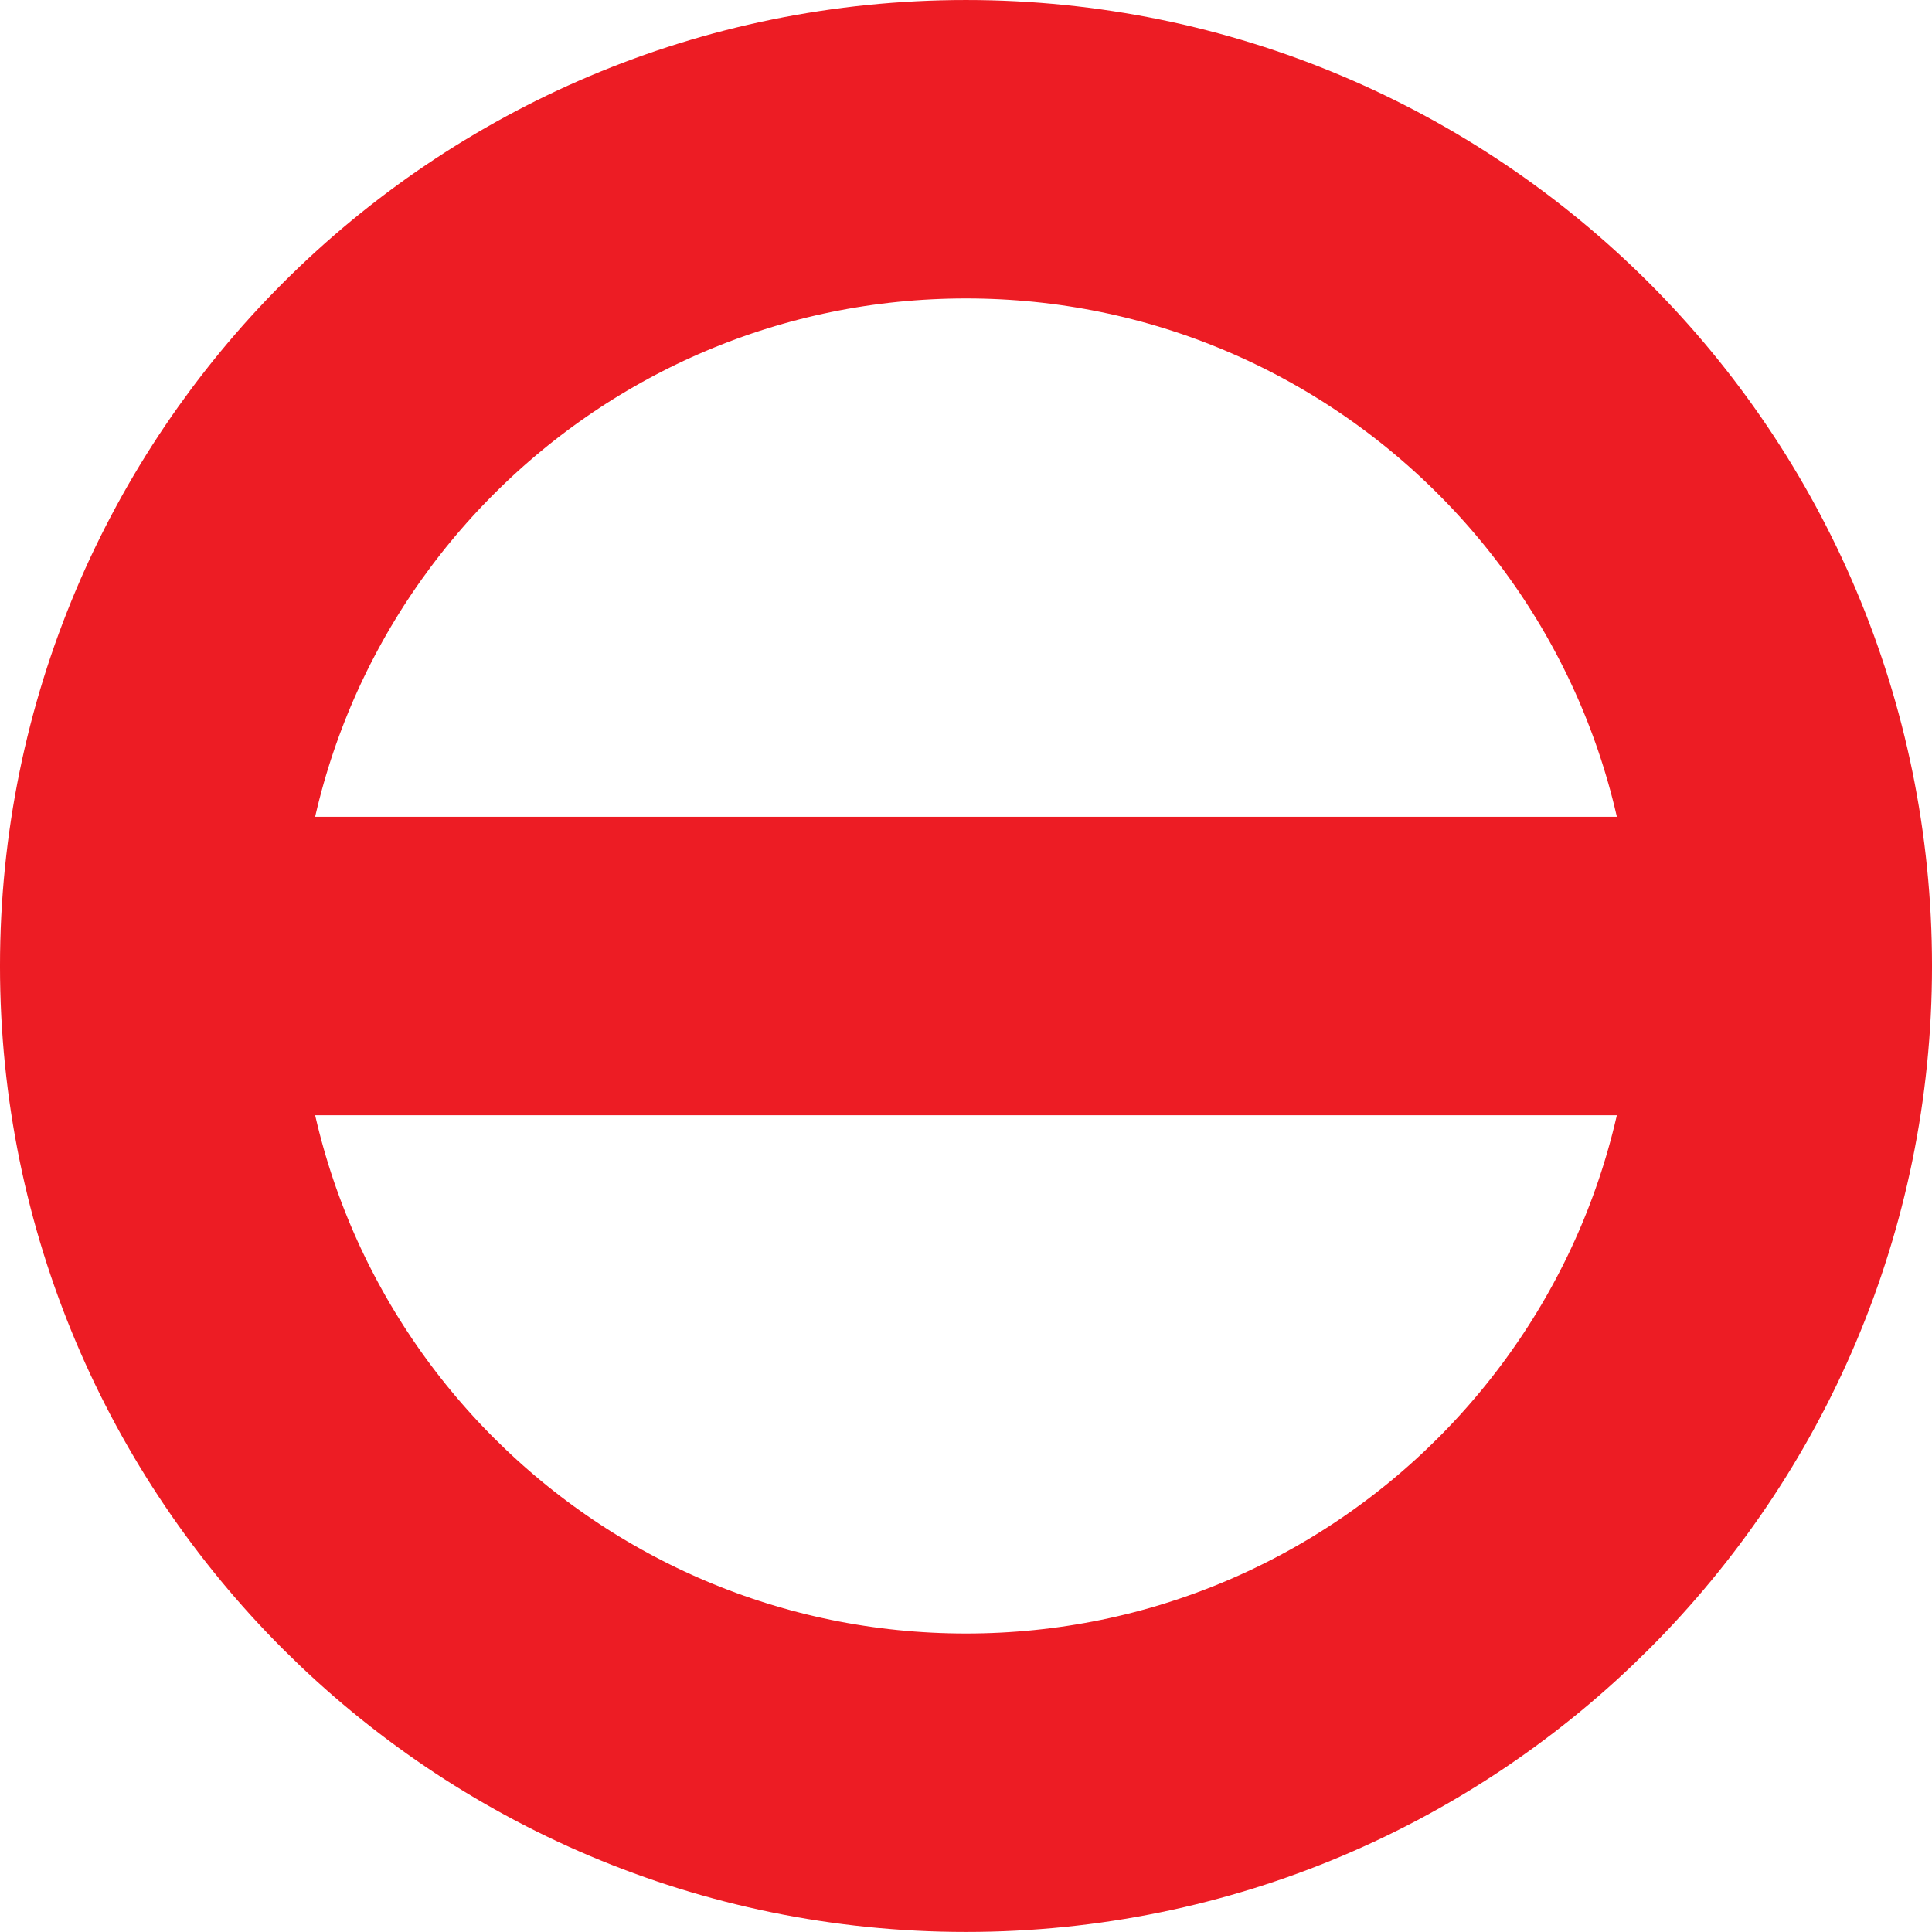<?xml version="1.0" encoding="UTF-8" standalone="no"?>
<svg
   xmlns:dc="http://purl.org/dc/elements/1.1/"
   xmlns:cc="http://creativecommons.org/ns#"
   xmlns:rdf="http://www.w3.org/1999/02/22-rdf-syntax-ns#"
   xmlns:svg="http://www.w3.org/2000/svg"
   xmlns="http://www.w3.org/2000/svg"
   viewBox="0 0 27.521 27.521"
   height="27.521"
   width="27.521"
   xml:space="preserve"
   version="1.1"
   id="svg2"><defs
     id="defs6" /><g
     transform="matrix(1.25,0,0,-1.25,-416.762,277.767)"
     id="g10"><path
       d="m 335.491,211.205 17.747,0"
       style="fill:none;stroke:#ed1c24;stroke-width:3.401;stroke-linecap:butt;stroke-linejoin:miter;stroke-miterlimit:3.864;stroke-dasharray:none;stroke-opacity:1"
       id="path298" /><path
       d="m 335.11,211.205 c 0,5.141 4.167,9.308 9.308,9.308 5.141,0 9.308,-4.167 9.308,-9.308 0,-5.14 -4.167,-9.307 -9.308,-9.307 -5.141,0 -9.308,4.167 -9.308,9.307 z"
       style="fill:none;stroke:#ed1c24;stroke-width:3.401;stroke-linecap:butt;stroke-linejoin:miter;stroke-miterlimit:3.864;stroke-dasharray:none;stroke-opacity:1"
       id="path300" /></g></svg>